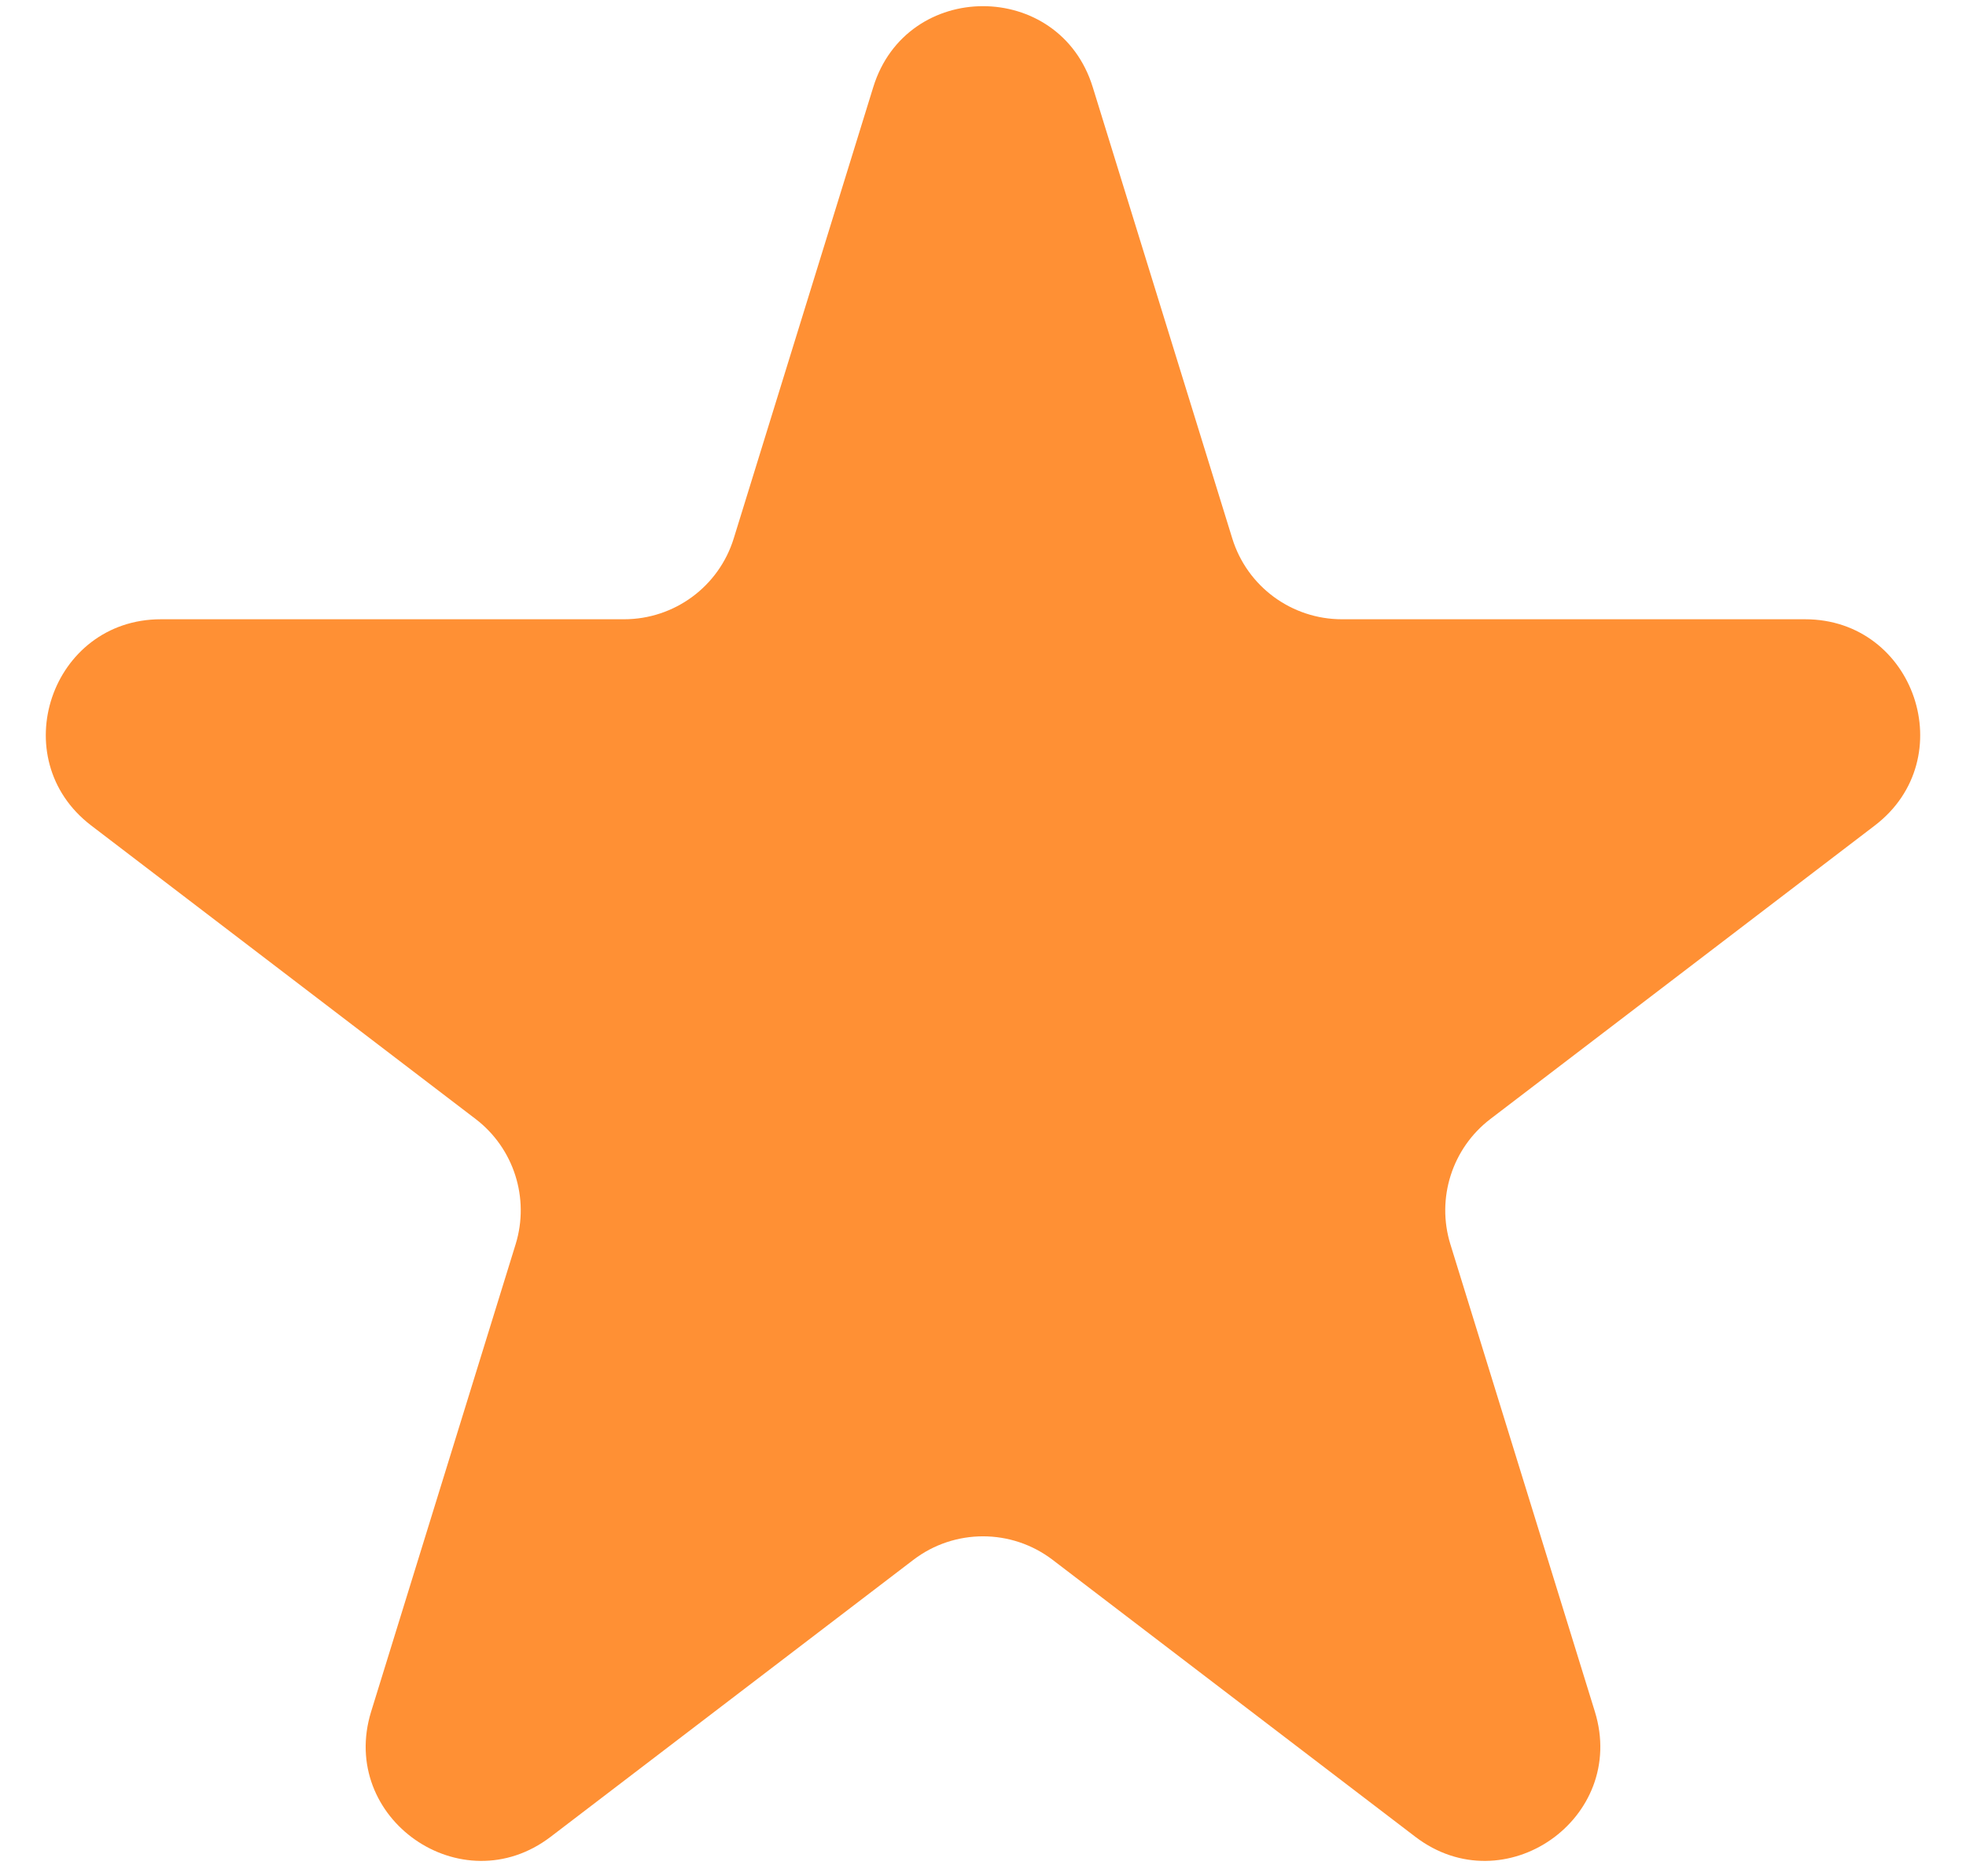 <svg width="22" height="21" viewBox="0 0 22 21" fill="none" xmlns="http://www.w3.org/2000/svg">
<path d="M9.772 0.975C10.145 -0.233 11.855 -0.233 12.228 0.975L13.789 6.025C13.955 6.564 14.453 6.931 15.017 6.931H20.199C21.429 6.931 21.957 8.492 20.98 9.239L16.678 12.524C16.25 12.851 16.071 13.411 16.23 13.926L17.847 19.157C18.216 20.353 16.833 21.318 15.838 20.558L11.78 17.459C11.32 17.107 10.68 17.107 10.22 17.459L6.162 20.558C5.167 21.318 3.784 20.353 4.153 19.157L5.77 13.926C5.929 13.411 5.75 12.851 5.322 12.524L1.02 9.239C0.043 8.492 0.571 6.931 1.801 6.931H6.983C7.547 6.931 8.045 6.564 8.211 6.025L9.772 0.975Z" fill="#FF9034"/>
</svg>

